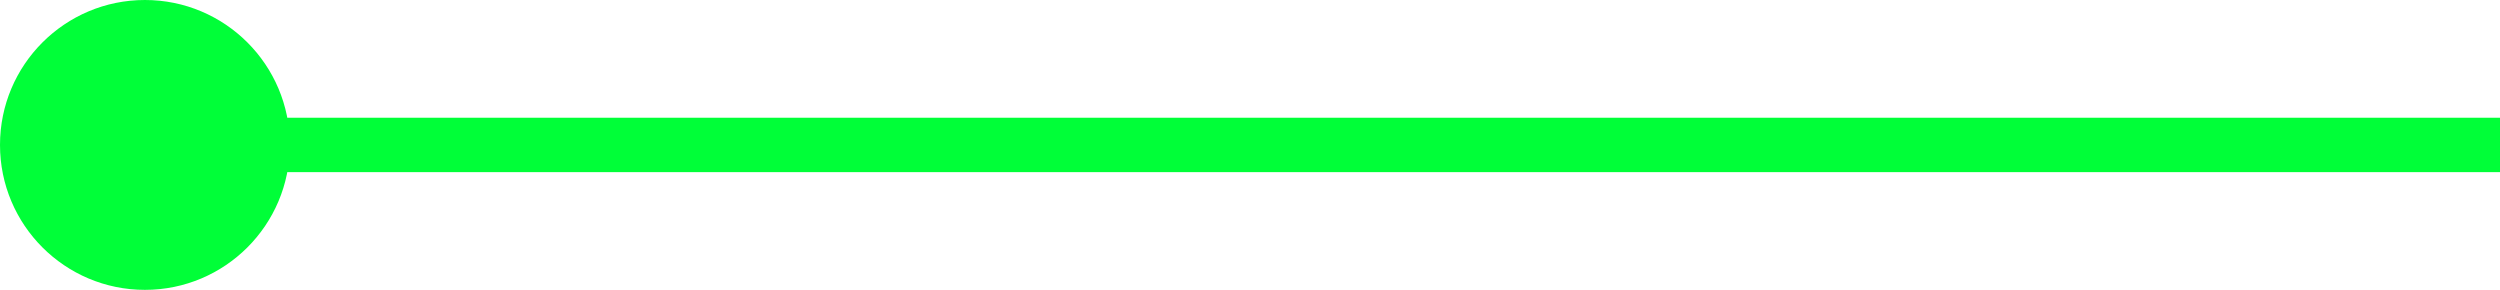 <svg width="138" height="16" viewBox="0 0 138 16" fill="none" xmlns="http://www.w3.org/2000/svg">
<path d="M0 8C0 12.418 3.582 16 8 16C12.418 16 16 12.418 16 8C16 3.582 12.418 0 8 0C3.582 0 0 3.582 0 8ZM8 9.5H138V6.5H8V9.5Z" fill="#00FF38"/>
</svg>
